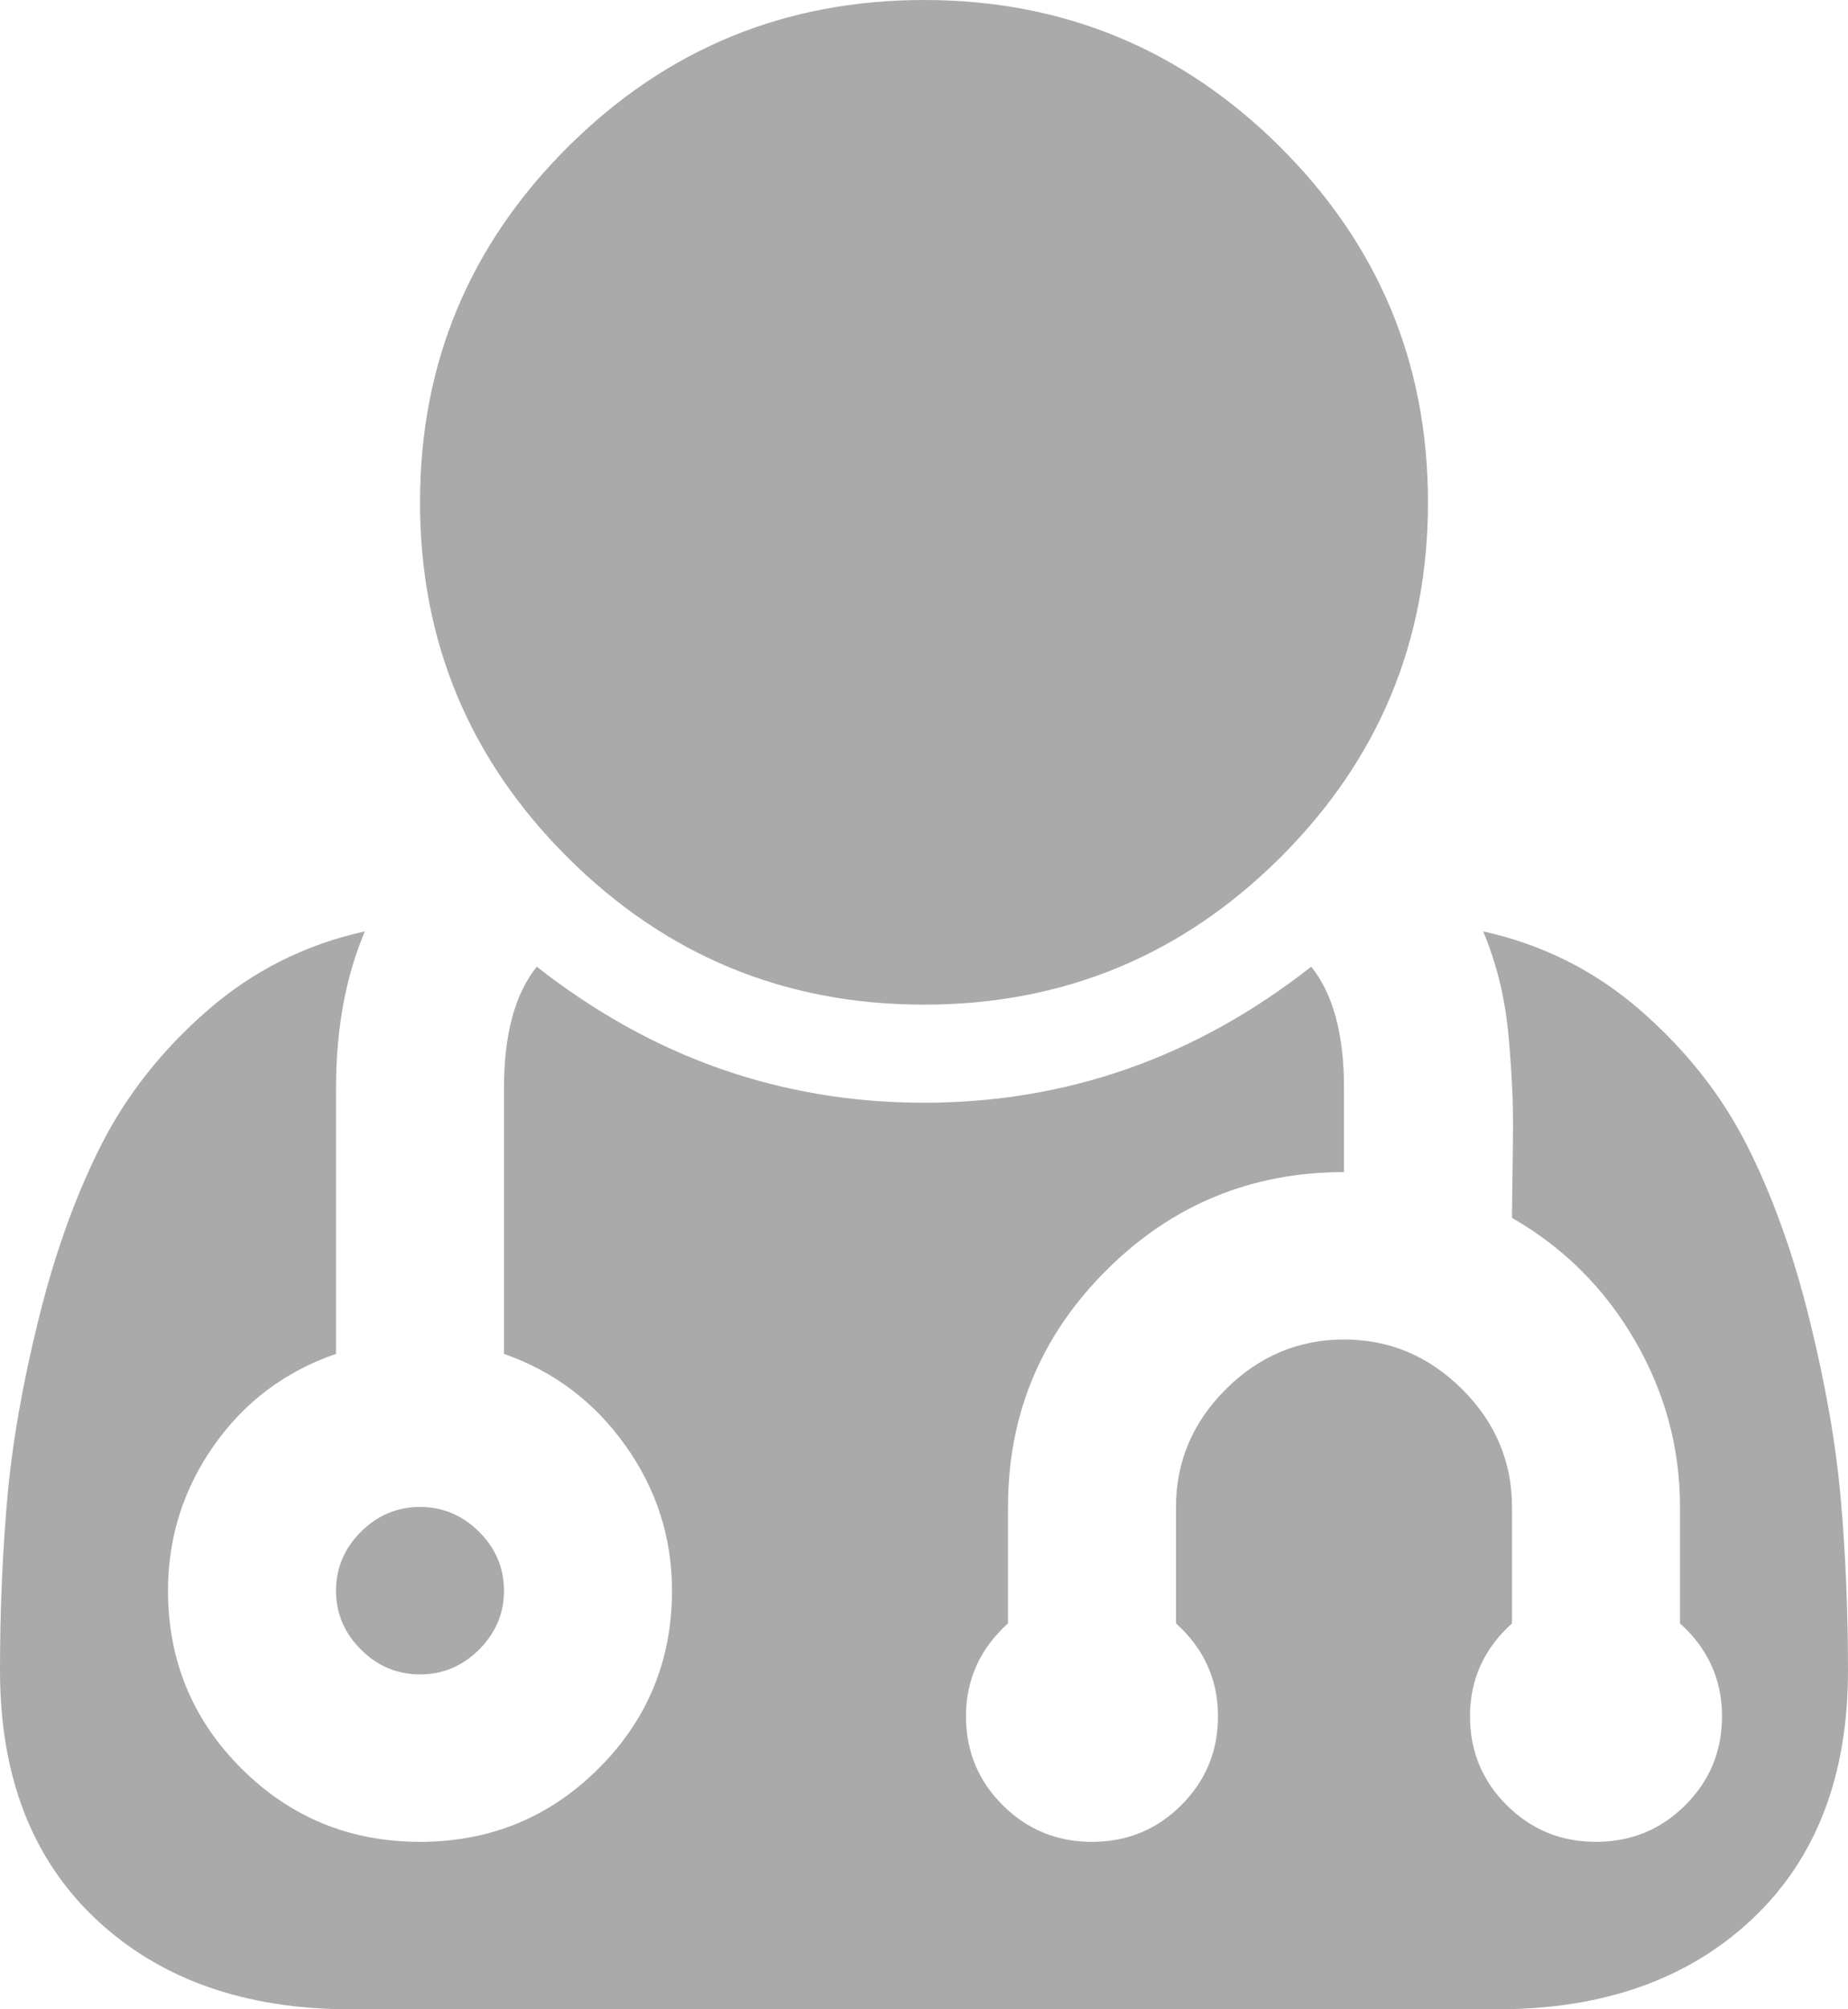 ﻿<?xml version="1.0" encoding="utf-8"?>
<svg version="1.1" xmlns:xlink="http://www.w3.org/1999/xlink" width="46px" height="50px" xmlns="http://www.w3.org/2000/svg">
  <g transform="matrix(1 0 0 1 -315 -1902 )">
    <path d="M 11.925 38.118  C 12.339 38.531  12.545 39.019  12.545 39.583  C 12.545 40.148  12.339 40.636  11.925 41.048  C 11.511 41.461  11.021 41.667  10.455 41.667  C 9.888 41.667  9.398 41.461  8.984 41.048  C 8.571 40.636  8.364 40.148  8.364 39.583  C 8.364 39.019  8.571 38.531  8.984 38.118  C 9.398 37.706  9.888 37.5  10.455 37.5  C 11.021 37.5  11.511 37.706  11.925 38.118  Z M 45.82 37.305  C 45.94 38.672  46 40.093  46 41.569  C 46 44.195  45.205 46.257  43.615 47.754  C 42.025 49.251  39.912 50  37.277 50  L 8.723 50  C 6.088 50  3.975 49.251  2.385 47.754  C 0.795 46.257  0 44.195  0 41.569  C 0 40.093  0.06 38.672  0.18 37.305  C 0.299 35.938  0.561 34.44  0.964 32.812  C 1.367 31.185  1.884 29.747  2.516 28.499  C 3.147 27.252  4.029 26.134  5.162 25.146  C 6.295 24.159  7.601 23.503  9.082 23.177  C 8.603 24.306  8.364 25.608  8.364 27.083  L 8.364 33.691  C 7.1 34.125  6.088 34.885  5.325 35.97  C 4.563 37.055  4.182 38.26  4.182 39.583  C 4.182 41.319  4.792 42.795  6.011 44.01  C 7.231 45.226  8.712 45.833  10.455 45.833  C 12.197 45.833  13.678 45.226  14.898 44.01  C 16.117 42.795  16.727 41.319  16.727 39.583  C 16.727 38.26  16.341 37.055  15.567 35.97  C 14.794 34.885  13.787 34.125  12.545 33.691  L 12.545 27.083  C 12.545 25.738  12.818 24.729  13.362 24.056  C 16.237 26.313  19.45 27.441  23 27.441  C 26.55 27.441  29.763 26.313  32.638 24.056  C 33.182 24.729  33.455 25.738  33.455 27.083  L 33.455 29.167  C 31.146 29.167  29.175 29.98  27.541 31.608  C 25.908 33.236  25.091 35.2  25.091 37.5  L 25.091 40.397  C 24.394 41.026  24.045 41.797  24.045 42.708  C 24.045 43.576  24.35 44.314  24.96 44.922  C 25.57 45.53  26.311 45.833  27.182 45.833  C 28.053 45.833  28.794 45.53  29.403 44.922  C 30.013 44.314  30.318 43.576  30.318 42.708  C 30.318 41.797  29.97 41.026  29.273 40.397  L 29.273 37.5  C 29.273 36.372  29.687 35.395  30.514 34.57  C 31.342 33.746  32.322 33.333  33.455 33.333  C 34.587 33.333  35.567 33.746  36.395 34.57  C 37.223 35.395  37.636 36.372  37.636 37.5  L 37.636 40.397  C 36.939 41.026  36.591 41.797  36.591 42.708  C 36.591 43.576  36.896 44.314  37.506 44.922  C 38.116 45.53  38.856 45.833  39.727 45.833  C 40.598 45.833  41.339 45.53  41.949 44.922  C 42.559 44.314  42.864 43.576  42.864 42.708  C 42.864 41.797  42.515 41.026  41.818 40.397  L 41.818 37.5  C 41.818 36.024  41.442 34.641  40.691 33.35  C 39.94 32.058  38.921 31.044  37.636 30.306  C 37.636 30.089  37.642 29.628  37.653 28.923  C 37.664 28.217  37.664 27.696  37.653 27.36  C 37.642 27.024  37.615 26.573  37.571 26.009  C 37.527 25.445  37.451 24.935  37.342 24.479  C 37.233 24.023  37.092 23.589  36.918 23.177  C 38.399 23.503  39.705 24.159  40.838 25.146  C 41.971 26.134  42.853 27.252  43.484 28.499  C 44.116 29.747  44.633 31.185  45.036 32.812  C 45.439 34.44  45.701 35.938  45.82 37.305  Z M 31.87 3.662  C 34.32 6.104  35.545 9.049  35.545 12.5  C 35.545 15.951  34.32 18.896  31.87 21.338  C 29.42 23.779  26.463 25  23 25  C 19.537 25  16.58 23.779  14.13 21.338  C 11.68 18.896  10.455 15.951  10.455 12.5  C 10.455 9.049  11.68 6.104  14.13 3.662  C 16.58 1.221  19.537 0  23 0  C 26.463 0  29.42 1.221  31.87 3.662  Z " fill-rule="nonzero" fill="#aaaaaa" stroke="none" transform="matrix(1 0 0 1 315 1902 )" />
  </g>
</svg>